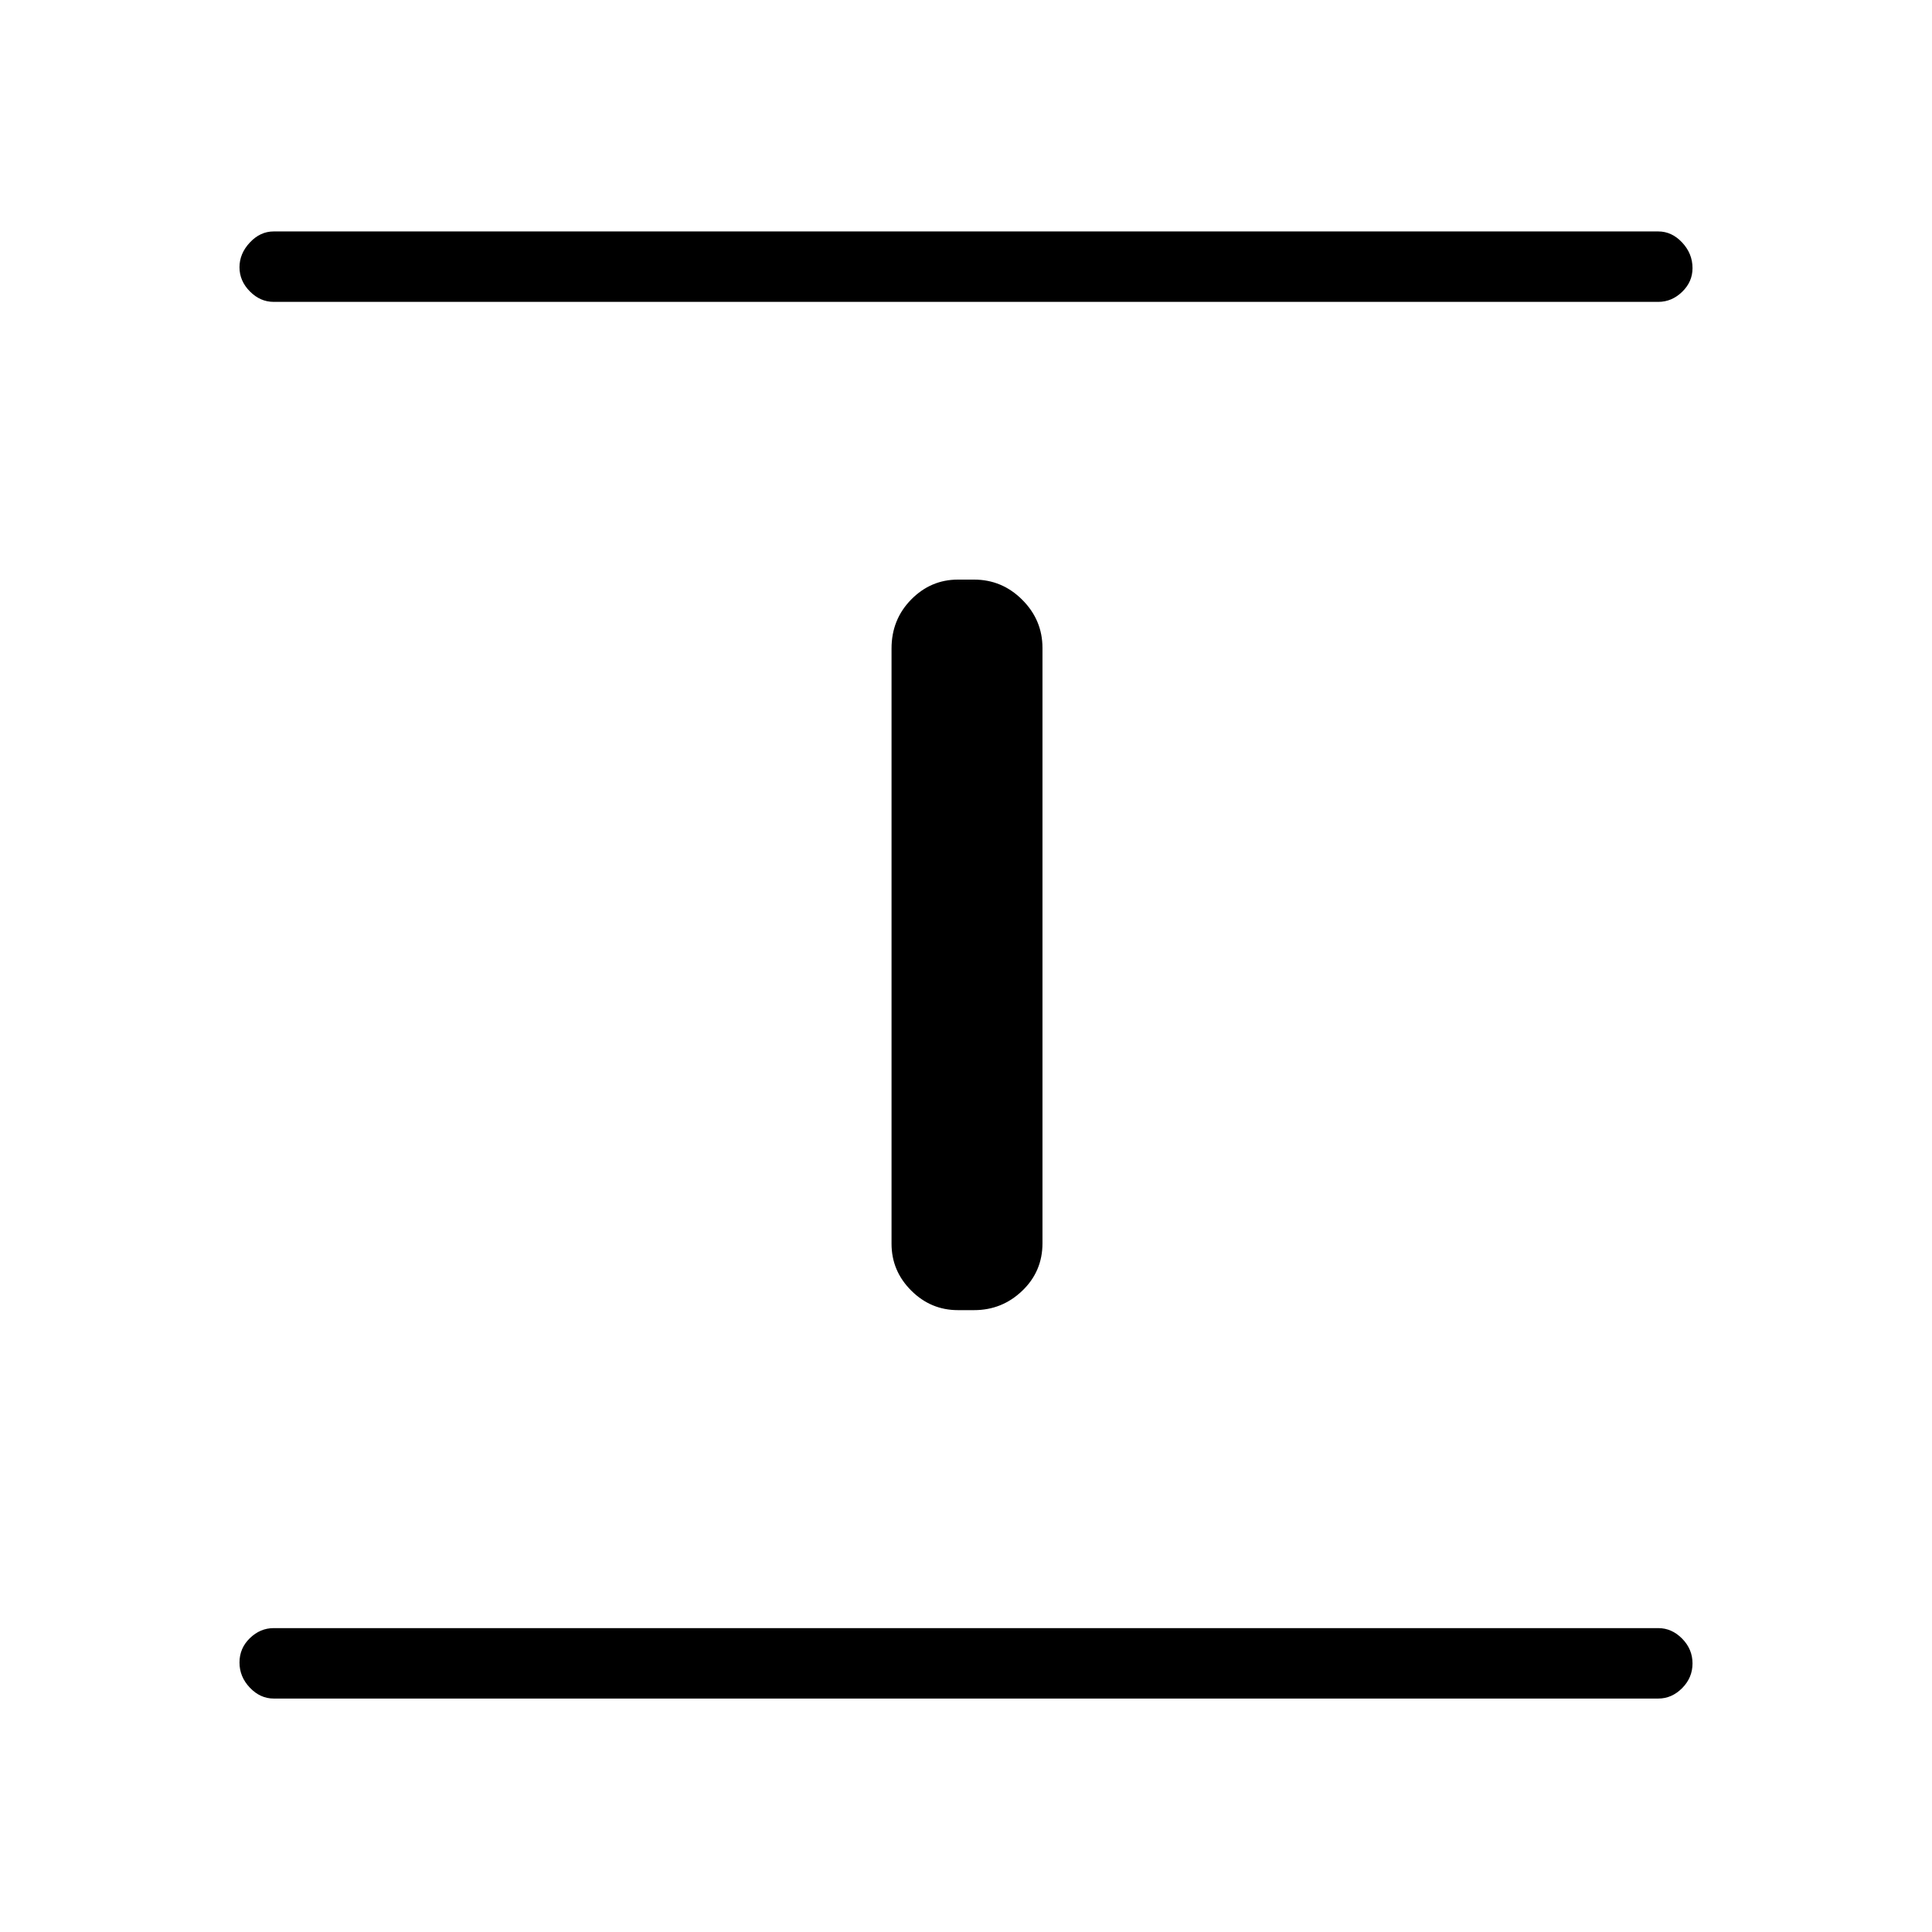 <svg xmlns="http://www.w3.org/2000/svg" height="48" viewBox="0 -960 960 960" width="48"><path d="M136-116q-6.7 0-11.85-5.41-5.15-5.41-5.15-12.5t5.15-12.09q5.15-5 11.85-5h688q6.7 0 11.85 5.23 5.15 5.23 5.15 12.31 0 7.09-5.15 12.28Q830.7-116 824-116H136Zm340-193q-13.5 0-23.25-9.75T443-342v-295.77q0-14.4 9.75-24.32Q462.5-672 476-672h8q13.93 0 23.96 10.04Q518-651.92 518-638v295.77q0 13.98-10.04 23.6Q497.93-309 484-309h-8ZM136-810q-6.7 0-11.85-5.21-5.15-5.21-5.15-12t5.15-12.29Q129.3-845 136-845h688q6.7 0 11.85 5.5 5.15 5.51 5.15 12.73 0 6.8-5.15 11.78Q830.7-810 824-810H136Z"/></svg>